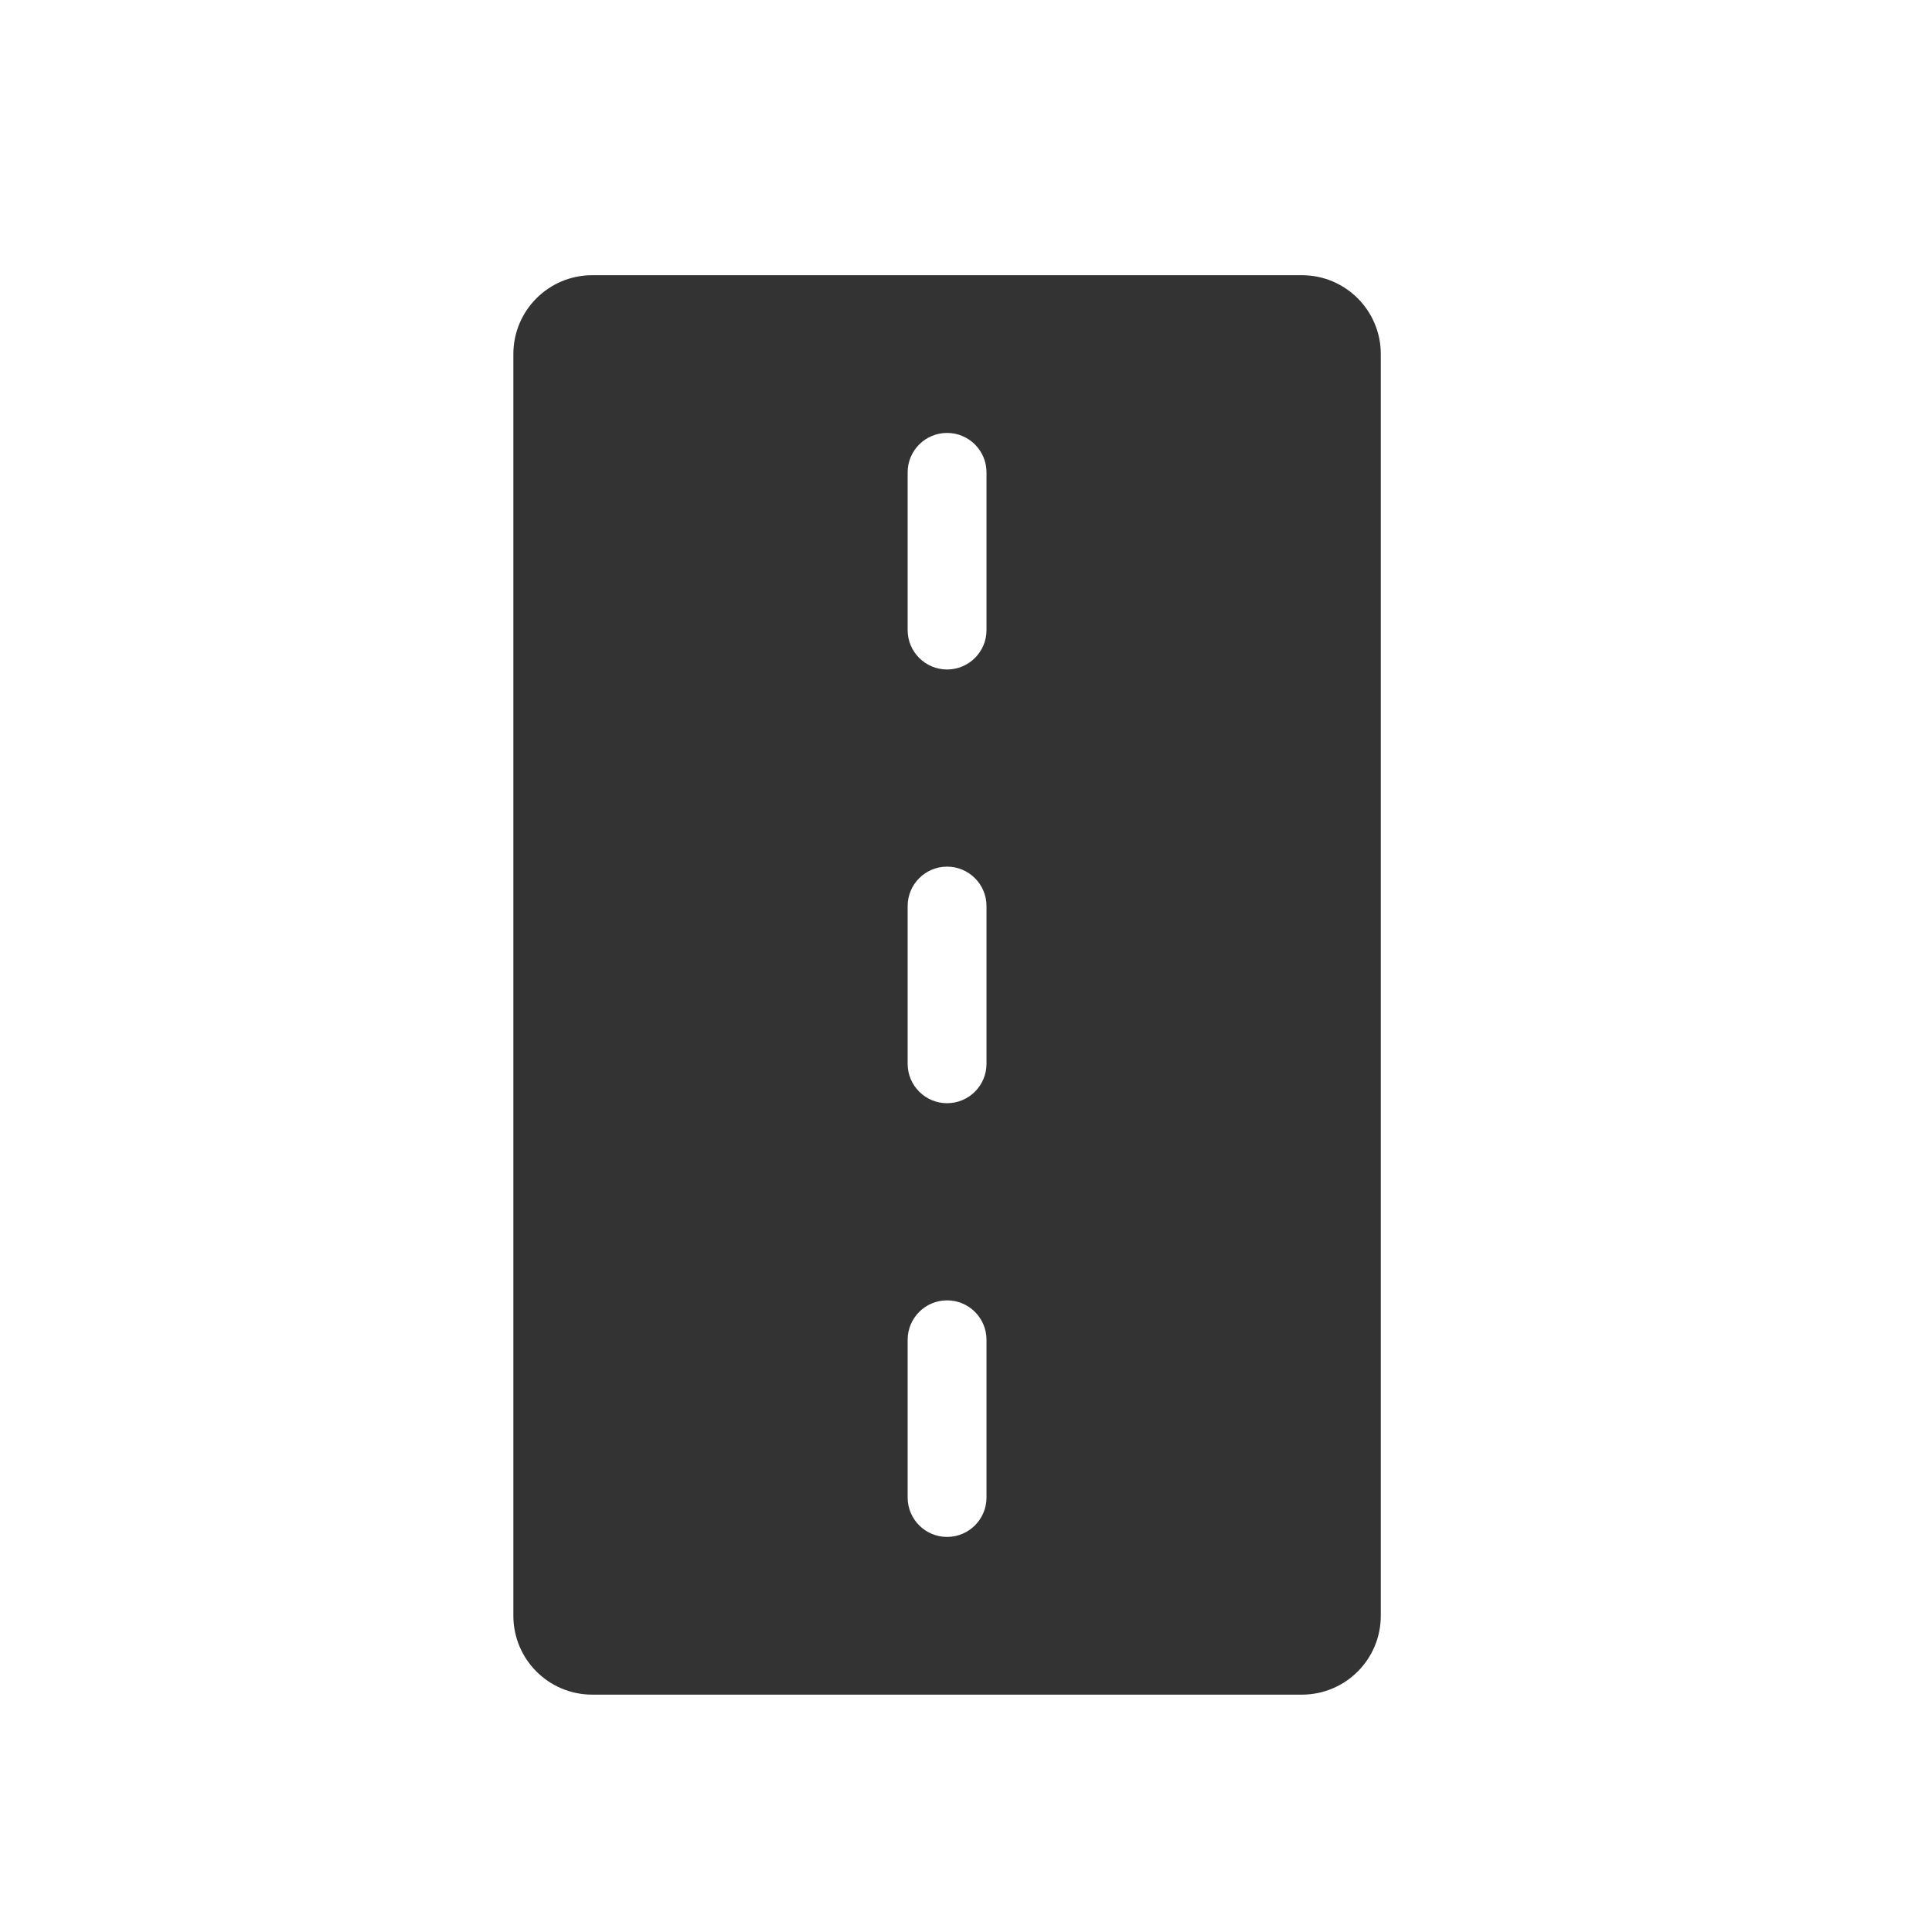 <svg fill="none" height="49" viewBox="0 0 49 49" width="49" xmlns="http://www.w3.org/2000/svg"><path clip-rule="evenodd" d="m15.02 6.98c-1.105 0-2 .895-2 2v32c0 1.105.895 2 2 2h18c1.105 0 2-.895 2-2v-32c0-1.105-.895-2-2-2zm8 5c0-.552.448-1 1-1s1 .448 1 1v4c0 .552-.448 1-1 1s-1-.448-1-1zm0 11c0-.552.448-1 1-1s1 .448 1 1v4c0 .552-.448 1-1 1s-1-.448-1-1zm1 10c-.552 0-1 .448-1 1v4c0 .552.448 1 1 1s1-.448 1-1v-4c0-.552-.448-1-1-1z" fill="#333" fill-rule="evenodd"/></svg>